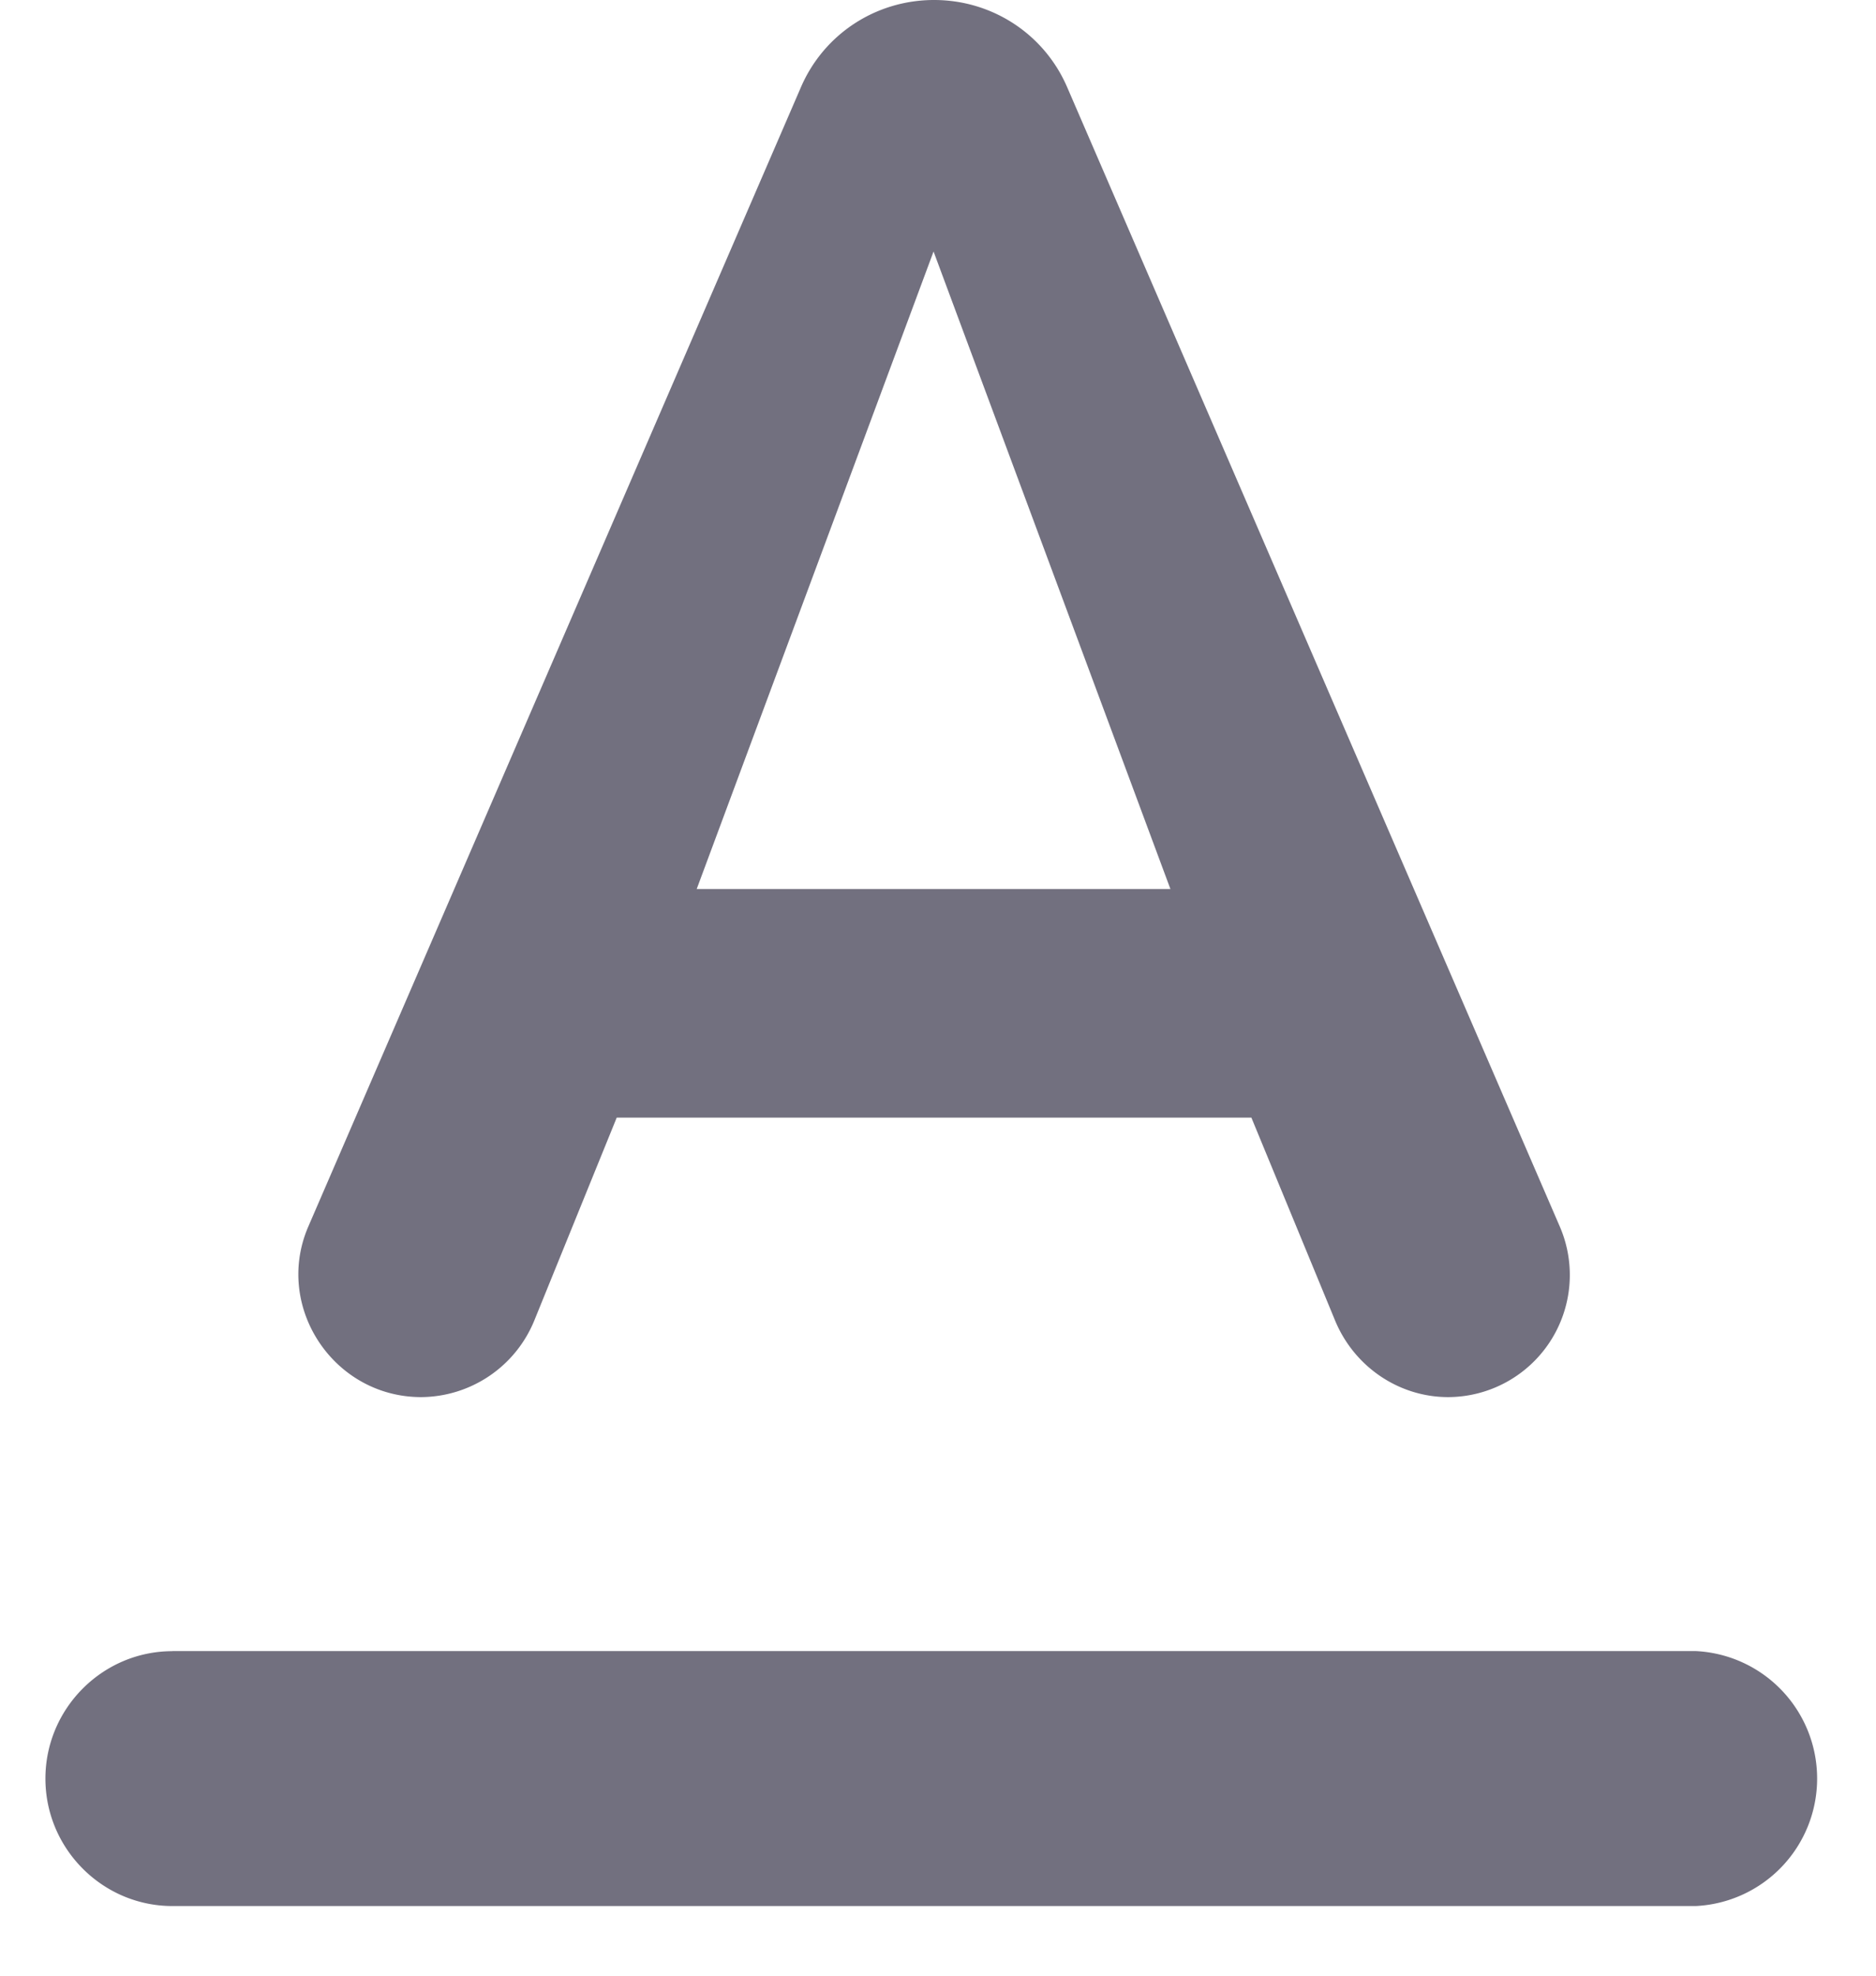 <svg xmlns="http://www.w3.org/2000/svg" width="19" height="20" viewBox="0 0 19 20"><g><g opacity=".6"><path fill="#141029" d="M7.056 9h4.798L9.455 2.546zM5.41 13.371a1.246 1.246 0 0 1-1.144.772c-.887 0-1.492-.913-1.145-1.723L8.11.887C8.341.347 8.869 0 9.46 0c.591 0 1.119.347 1.35.887l4.989 11.533a1.236 1.236 0 0 1-1.132 1.723c-.501 0-.951-.309-1.144-.772l-.849-2.057H6.246zm-3.664 3.343h15.428a1.292 1.292 0 0 1 0 2.581H1.746c-.707 0-1.286-.58-1.286-1.29 0-.71.579-1.29 1.286-1.29z"/></g></g></svg>